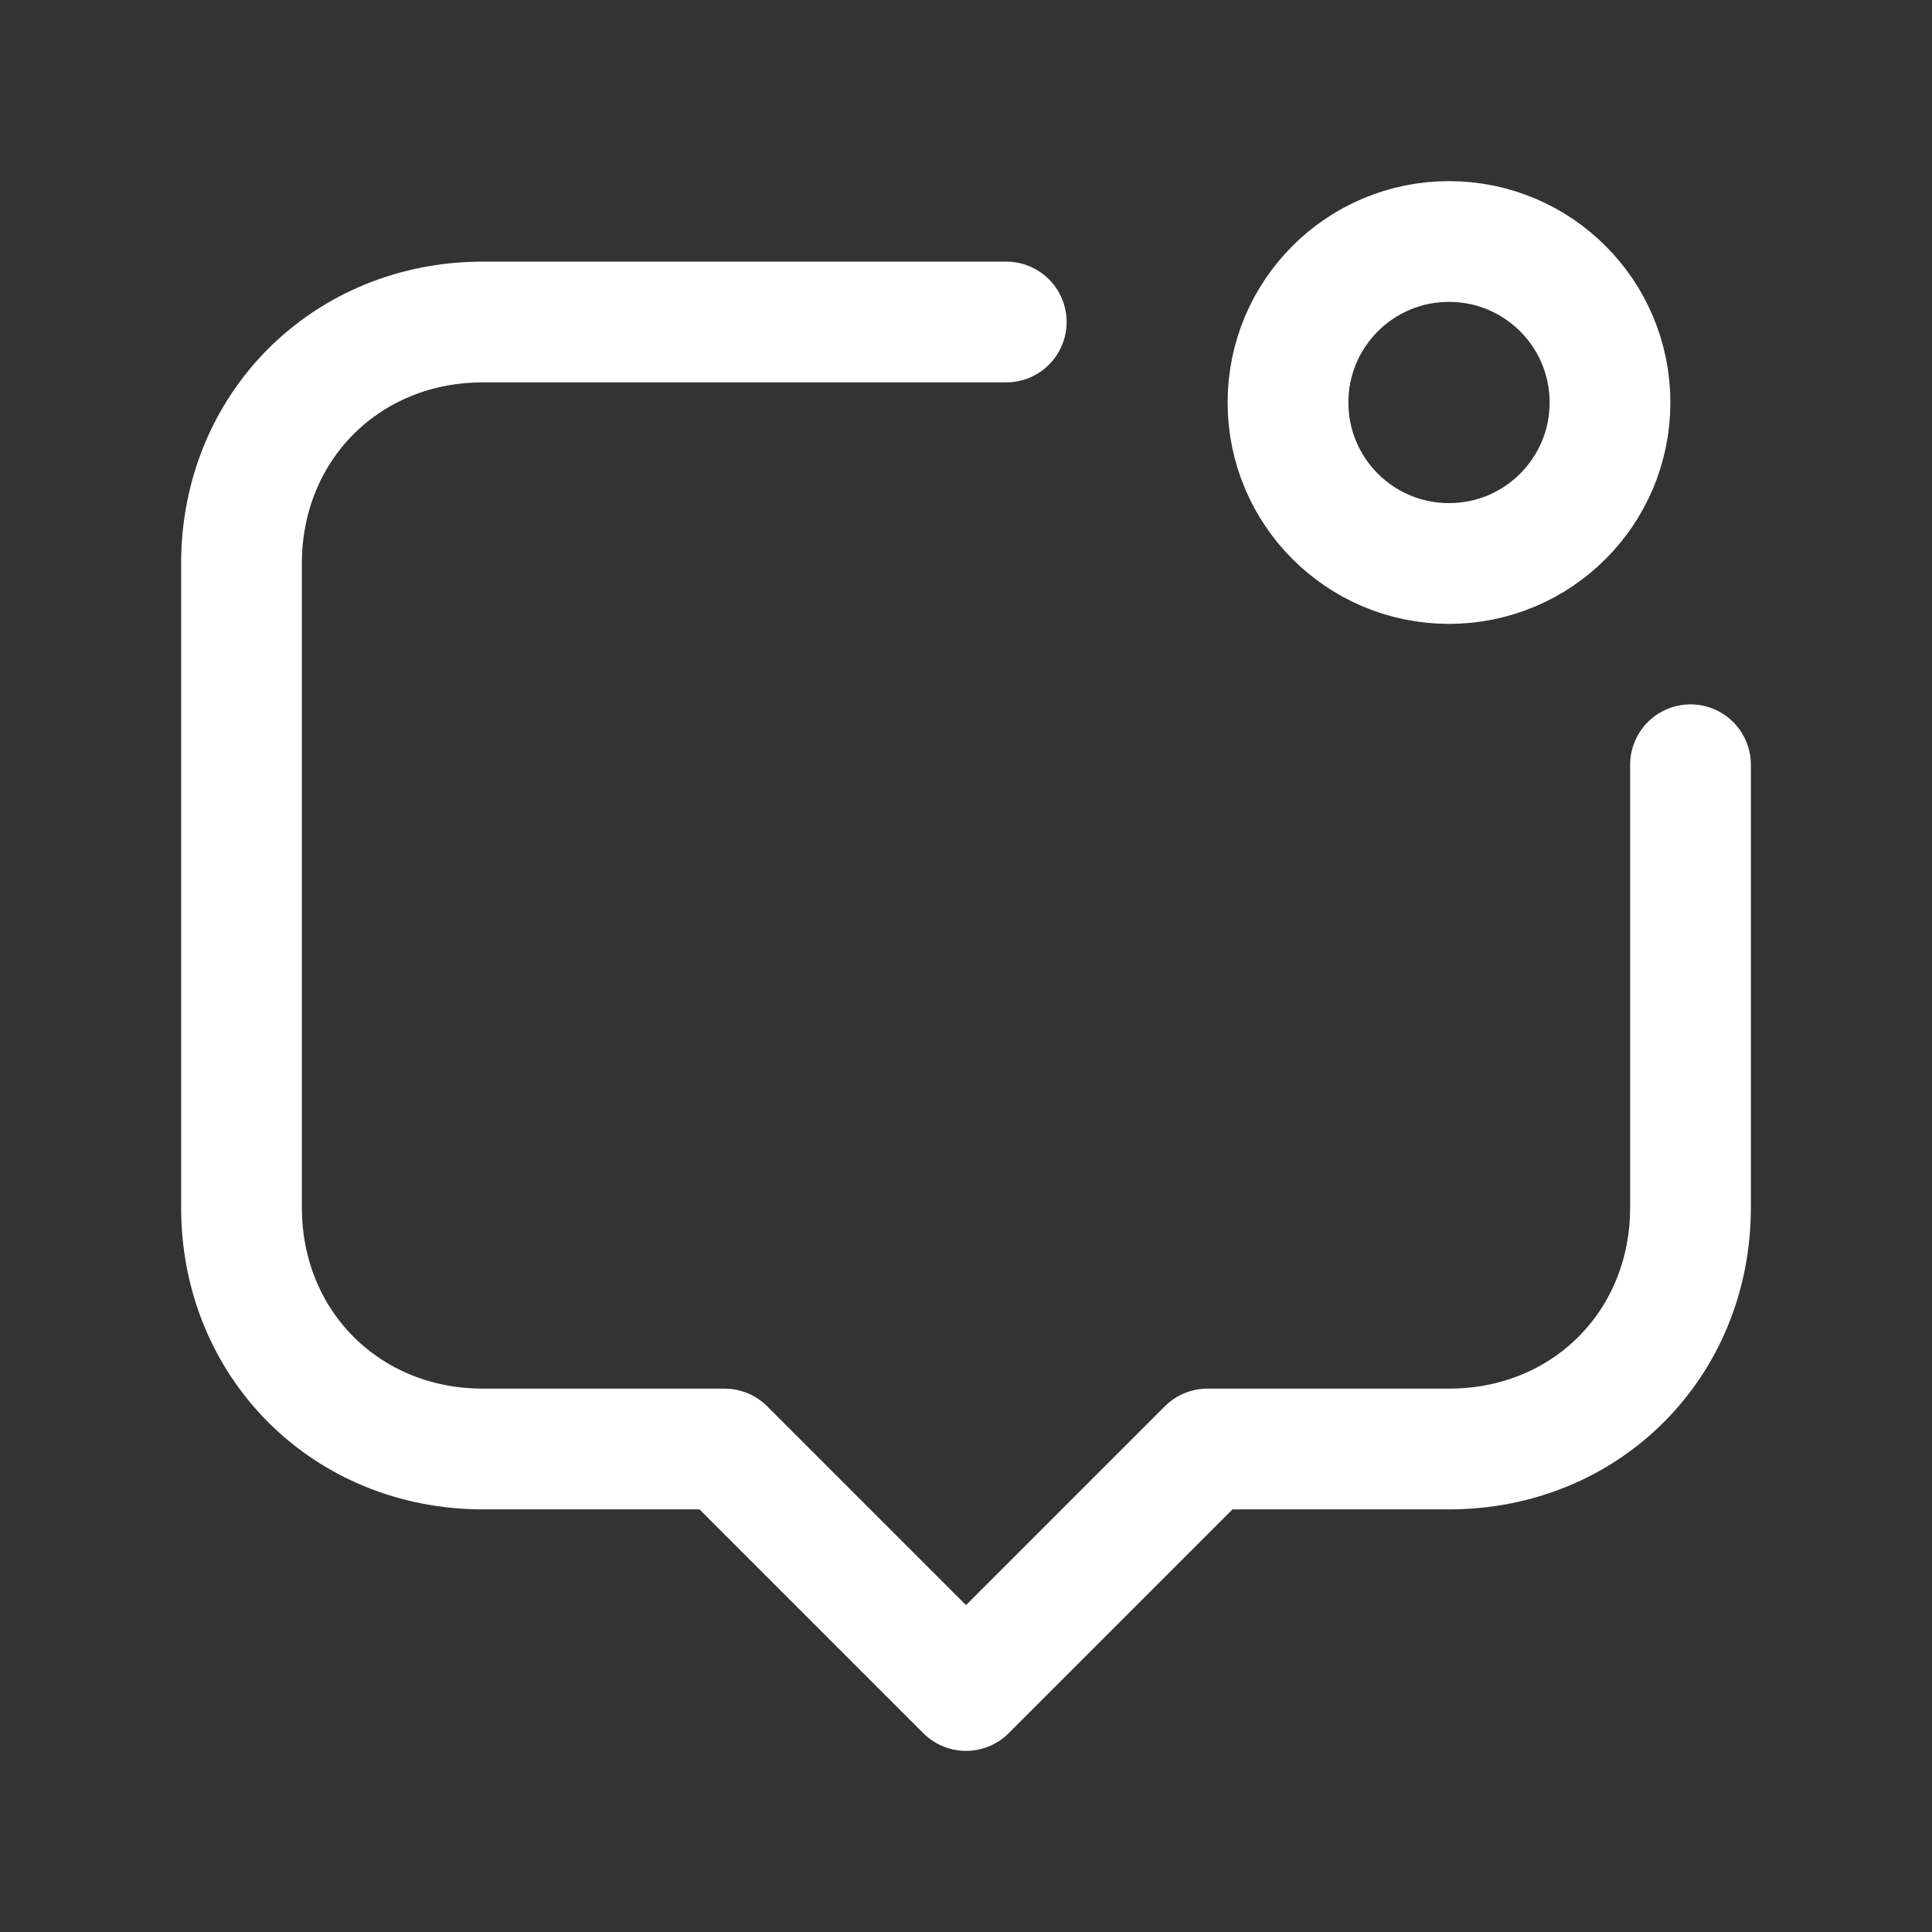 <svg fill="none" height="24" viewBox="0 0 24 24" width="24" xmlns="http://www.w3.org/2000/svg"><rect x="0" y="0" width="24" height="24" fill="#333333" stroke="none"/><g stroke="#fff" stroke-linecap="round" stroke-linejoin="round" stroke-miterlimit="10" stroke-width="1.5"><path d="m21 9.5v5.5c0 1.7-1.3 3-3 3h-2-1l-3 3-3-3h-3c-1.7 0-3-1.3-3-3v-5.5-2.5c0-1.7 1.3-3 3-3h5.5 1"/><path d="m18 7c1.105 0 2-.895 2-2s-.895-2-2-2-2 .895-2 2 .895 2 2 2z"/></g></svg>